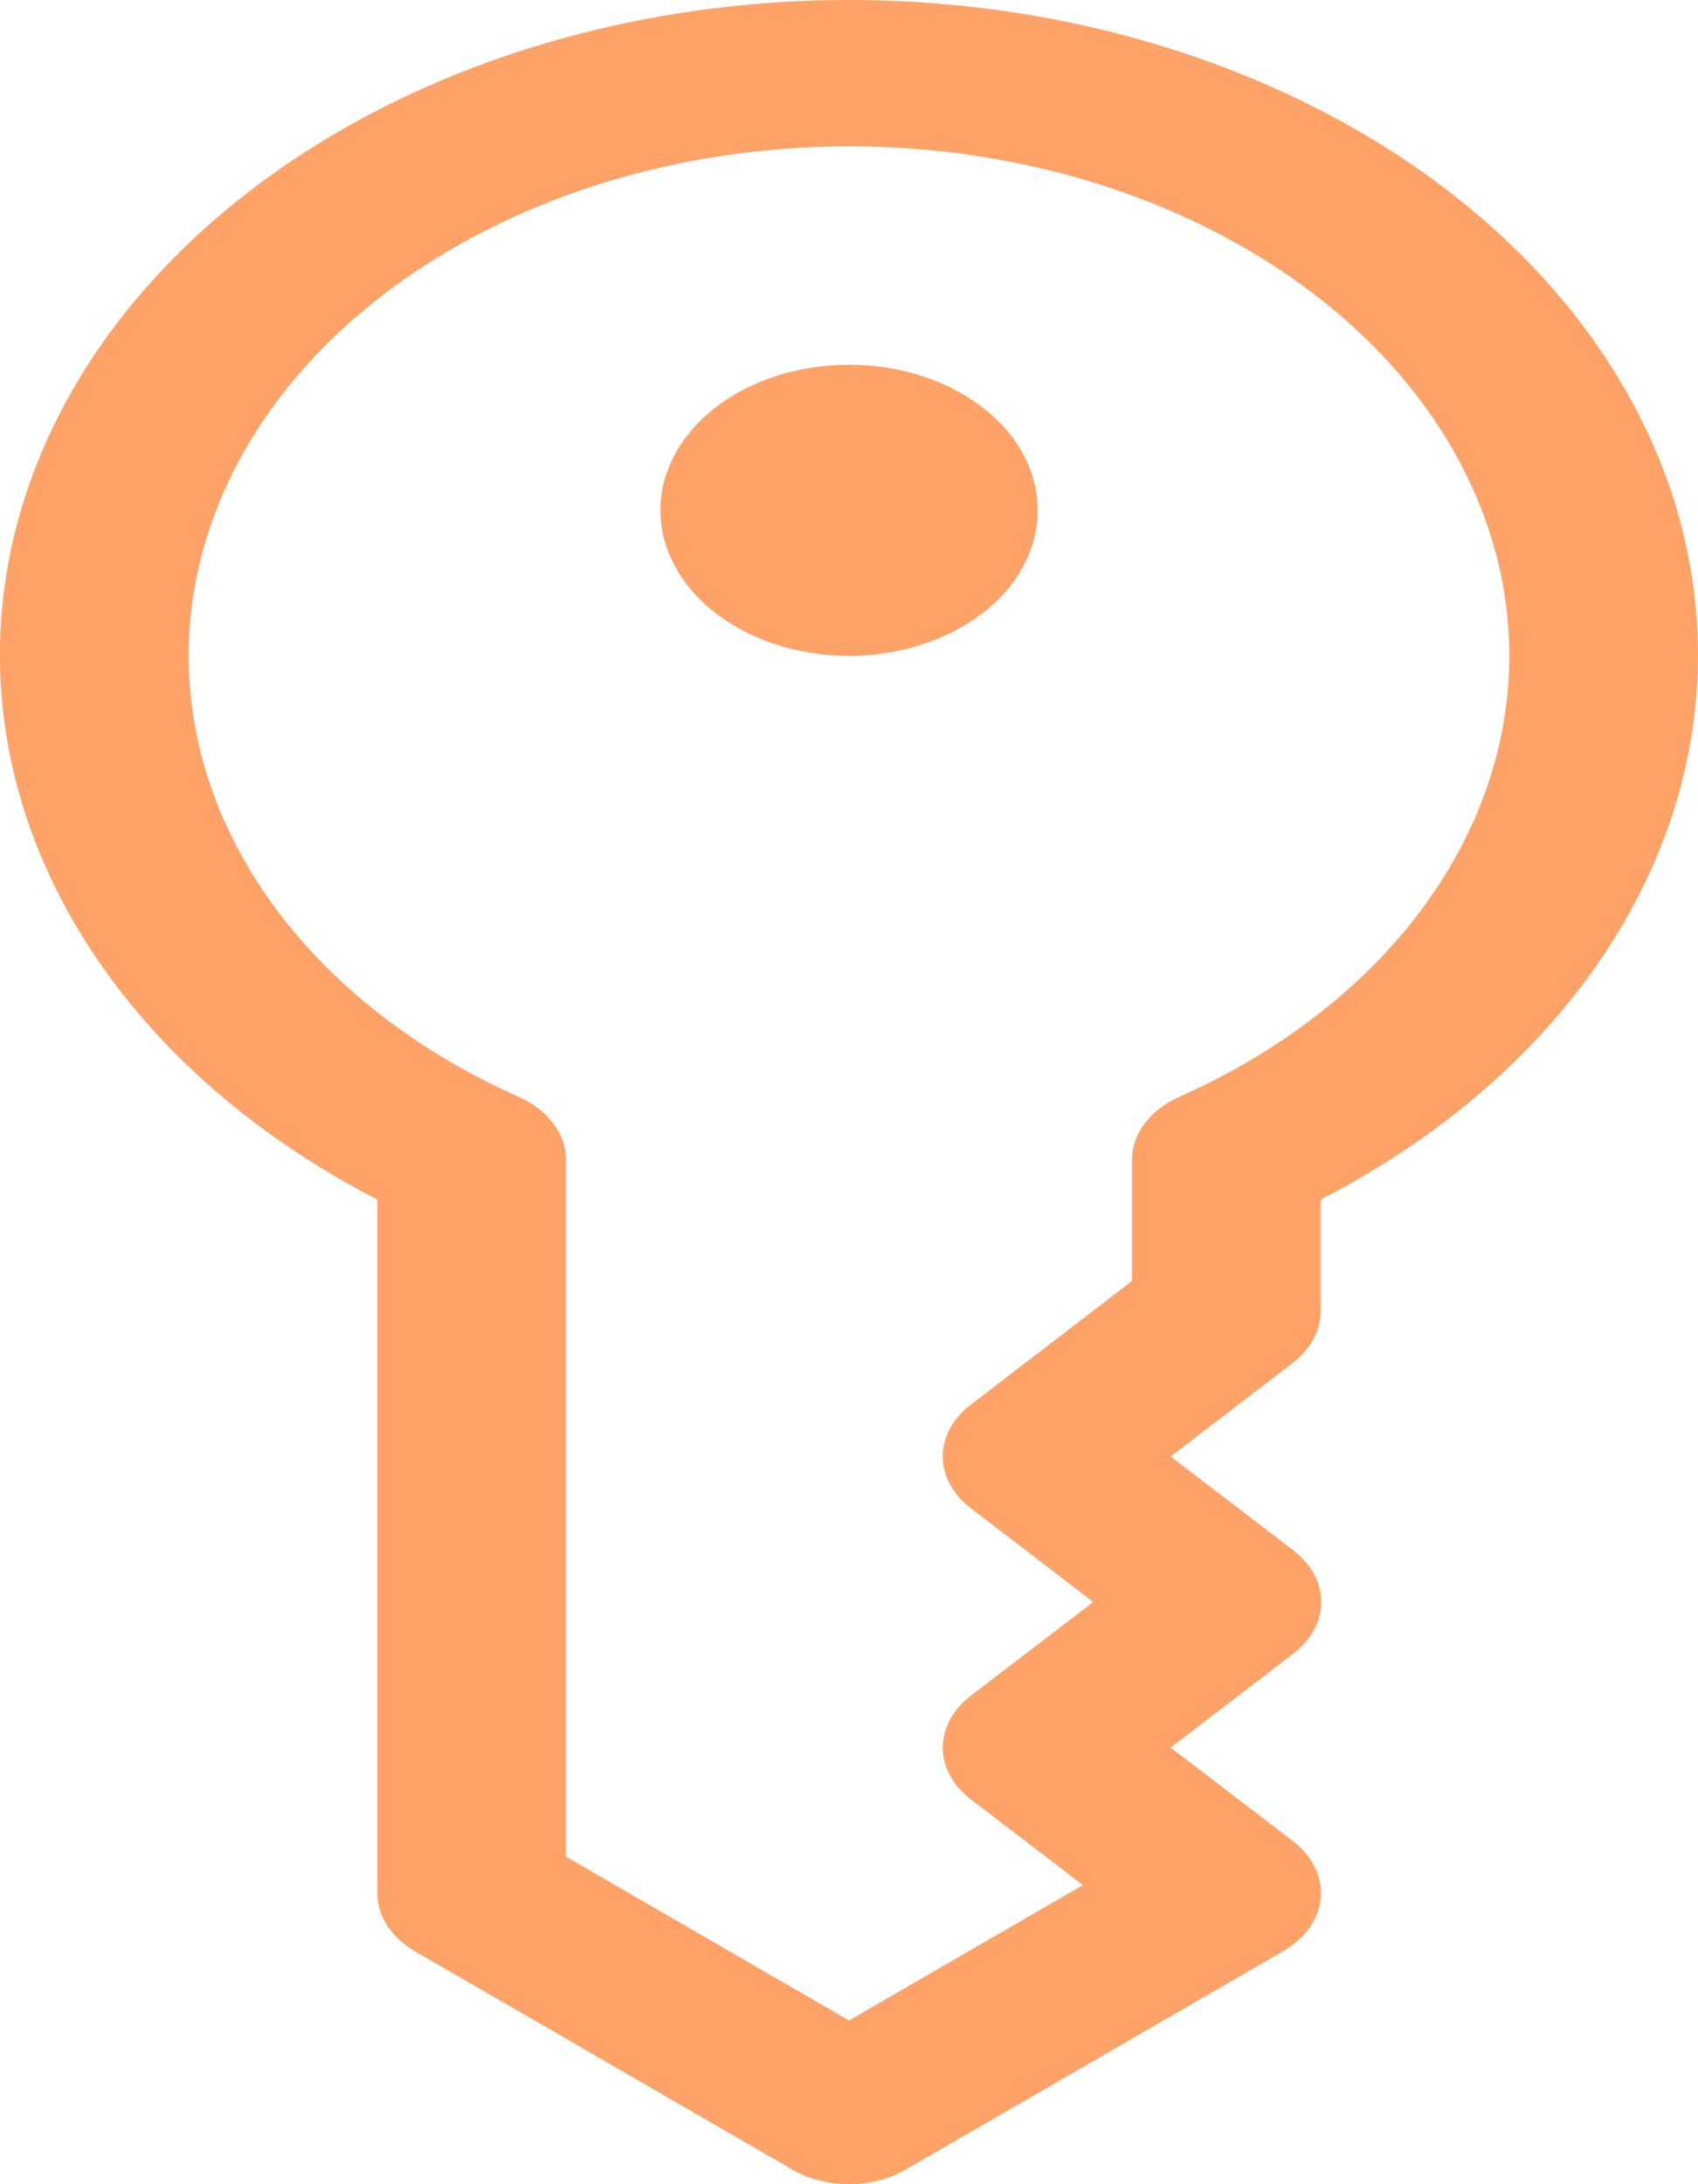 <svg width="14" height="18" viewBox="0 0 14 18" fill="none" xmlns="http://www.w3.org/2000/svg">
<path d="M7 18C6.832 18 6.668 17.958 6.533 17.88L3.422 16.081C3.326 16.025 3.247 15.953 3.193 15.869C3.139 15.786 3.111 15.694 3.111 15.601V9.886C1.862 9.242 0.915 8.306 0.409 7.216C-0.097 6.126 -0.135 4.939 0.301 3.831C0.737 2.723 1.624 1.752 2.83 1.062C4.036 0.372 5.498 0 7 0C8.502 0 9.964 0.372 11.17 1.062C12.376 1.752 13.263 2.723 13.699 3.831C14.134 4.939 14.097 6.126 13.591 7.216C13.085 8.306 12.138 9.242 10.889 9.886V10.803C10.889 10.882 10.87 10.96 10.831 11.033C10.792 11.107 10.735 11.173 10.663 11.229L9.652 12.003L10.663 12.776C10.736 12.832 10.794 12.898 10.834 12.972C10.873 13.045 10.893 13.123 10.893 13.202C10.893 13.281 10.873 13.36 10.834 13.433C10.794 13.506 10.736 13.572 10.663 13.628L9.652 14.402L10.663 15.175C10.742 15.236 10.803 15.309 10.842 15.39C10.881 15.471 10.897 15.557 10.889 15.643C10.881 15.729 10.849 15.812 10.795 15.888C10.742 15.964 10.667 16.029 10.578 16.081L7.467 17.88C7.332 17.958 7.168 18 7 18ZM4.667 15.301L7 16.651L8.929 15.535L8.003 14.827C7.93 14.772 7.873 14.705 7.833 14.632C7.794 14.559 7.773 14.481 7.773 14.402C7.773 14.322 7.794 14.244 7.833 14.171C7.873 14.098 7.93 14.031 8.003 13.976L9.014 13.202L8.003 12.428C7.93 12.373 7.873 12.306 7.833 12.233C7.794 12.16 7.773 12.082 7.773 12.003C7.773 11.924 7.794 11.845 7.833 11.772C7.873 11.699 7.93 11.633 8.003 11.577L9.333 10.557V9.556C9.334 9.451 9.37 9.348 9.439 9.258C9.507 9.167 9.605 9.092 9.722 9.04C10.76 8.578 11.571 7.865 12.03 7.011C12.489 6.157 12.569 5.21 12.259 4.318C11.949 3.425 11.265 2.636 10.314 2.074C9.364 1.511 8.199 1.206 7 1.206C5.801 1.206 4.636 1.511 3.686 2.074C2.735 2.636 2.051 3.425 1.741 4.318C1.431 5.21 1.511 6.157 1.97 7.011C2.429 7.865 3.24 8.578 4.278 9.04C4.395 9.092 4.493 9.167 4.561 9.258C4.63 9.348 4.666 9.451 4.667 9.556V15.301Z" fill="#FFA268"/>
<path d="M7.001 5.405C6.693 5.405 6.392 5.334 6.137 5.203C5.881 5.071 5.681 4.884 5.564 4.664C5.446 4.445 5.415 4.204 5.475 3.971C5.535 3.739 5.683 3.525 5.901 3.357C6.118 3.189 6.396 3.075 6.697 3.029C6.999 2.983 7.312 3.006 7.596 3.097C7.88 3.188 8.123 3.342 8.294 3.539C8.465 3.736 8.556 3.968 8.556 4.205C8.556 4.523 8.393 4.829 8.101 5.053C7.809 5.278 7.413 5.405 7.001 5.405Z" fill="#FFA268"/>
</svg>
